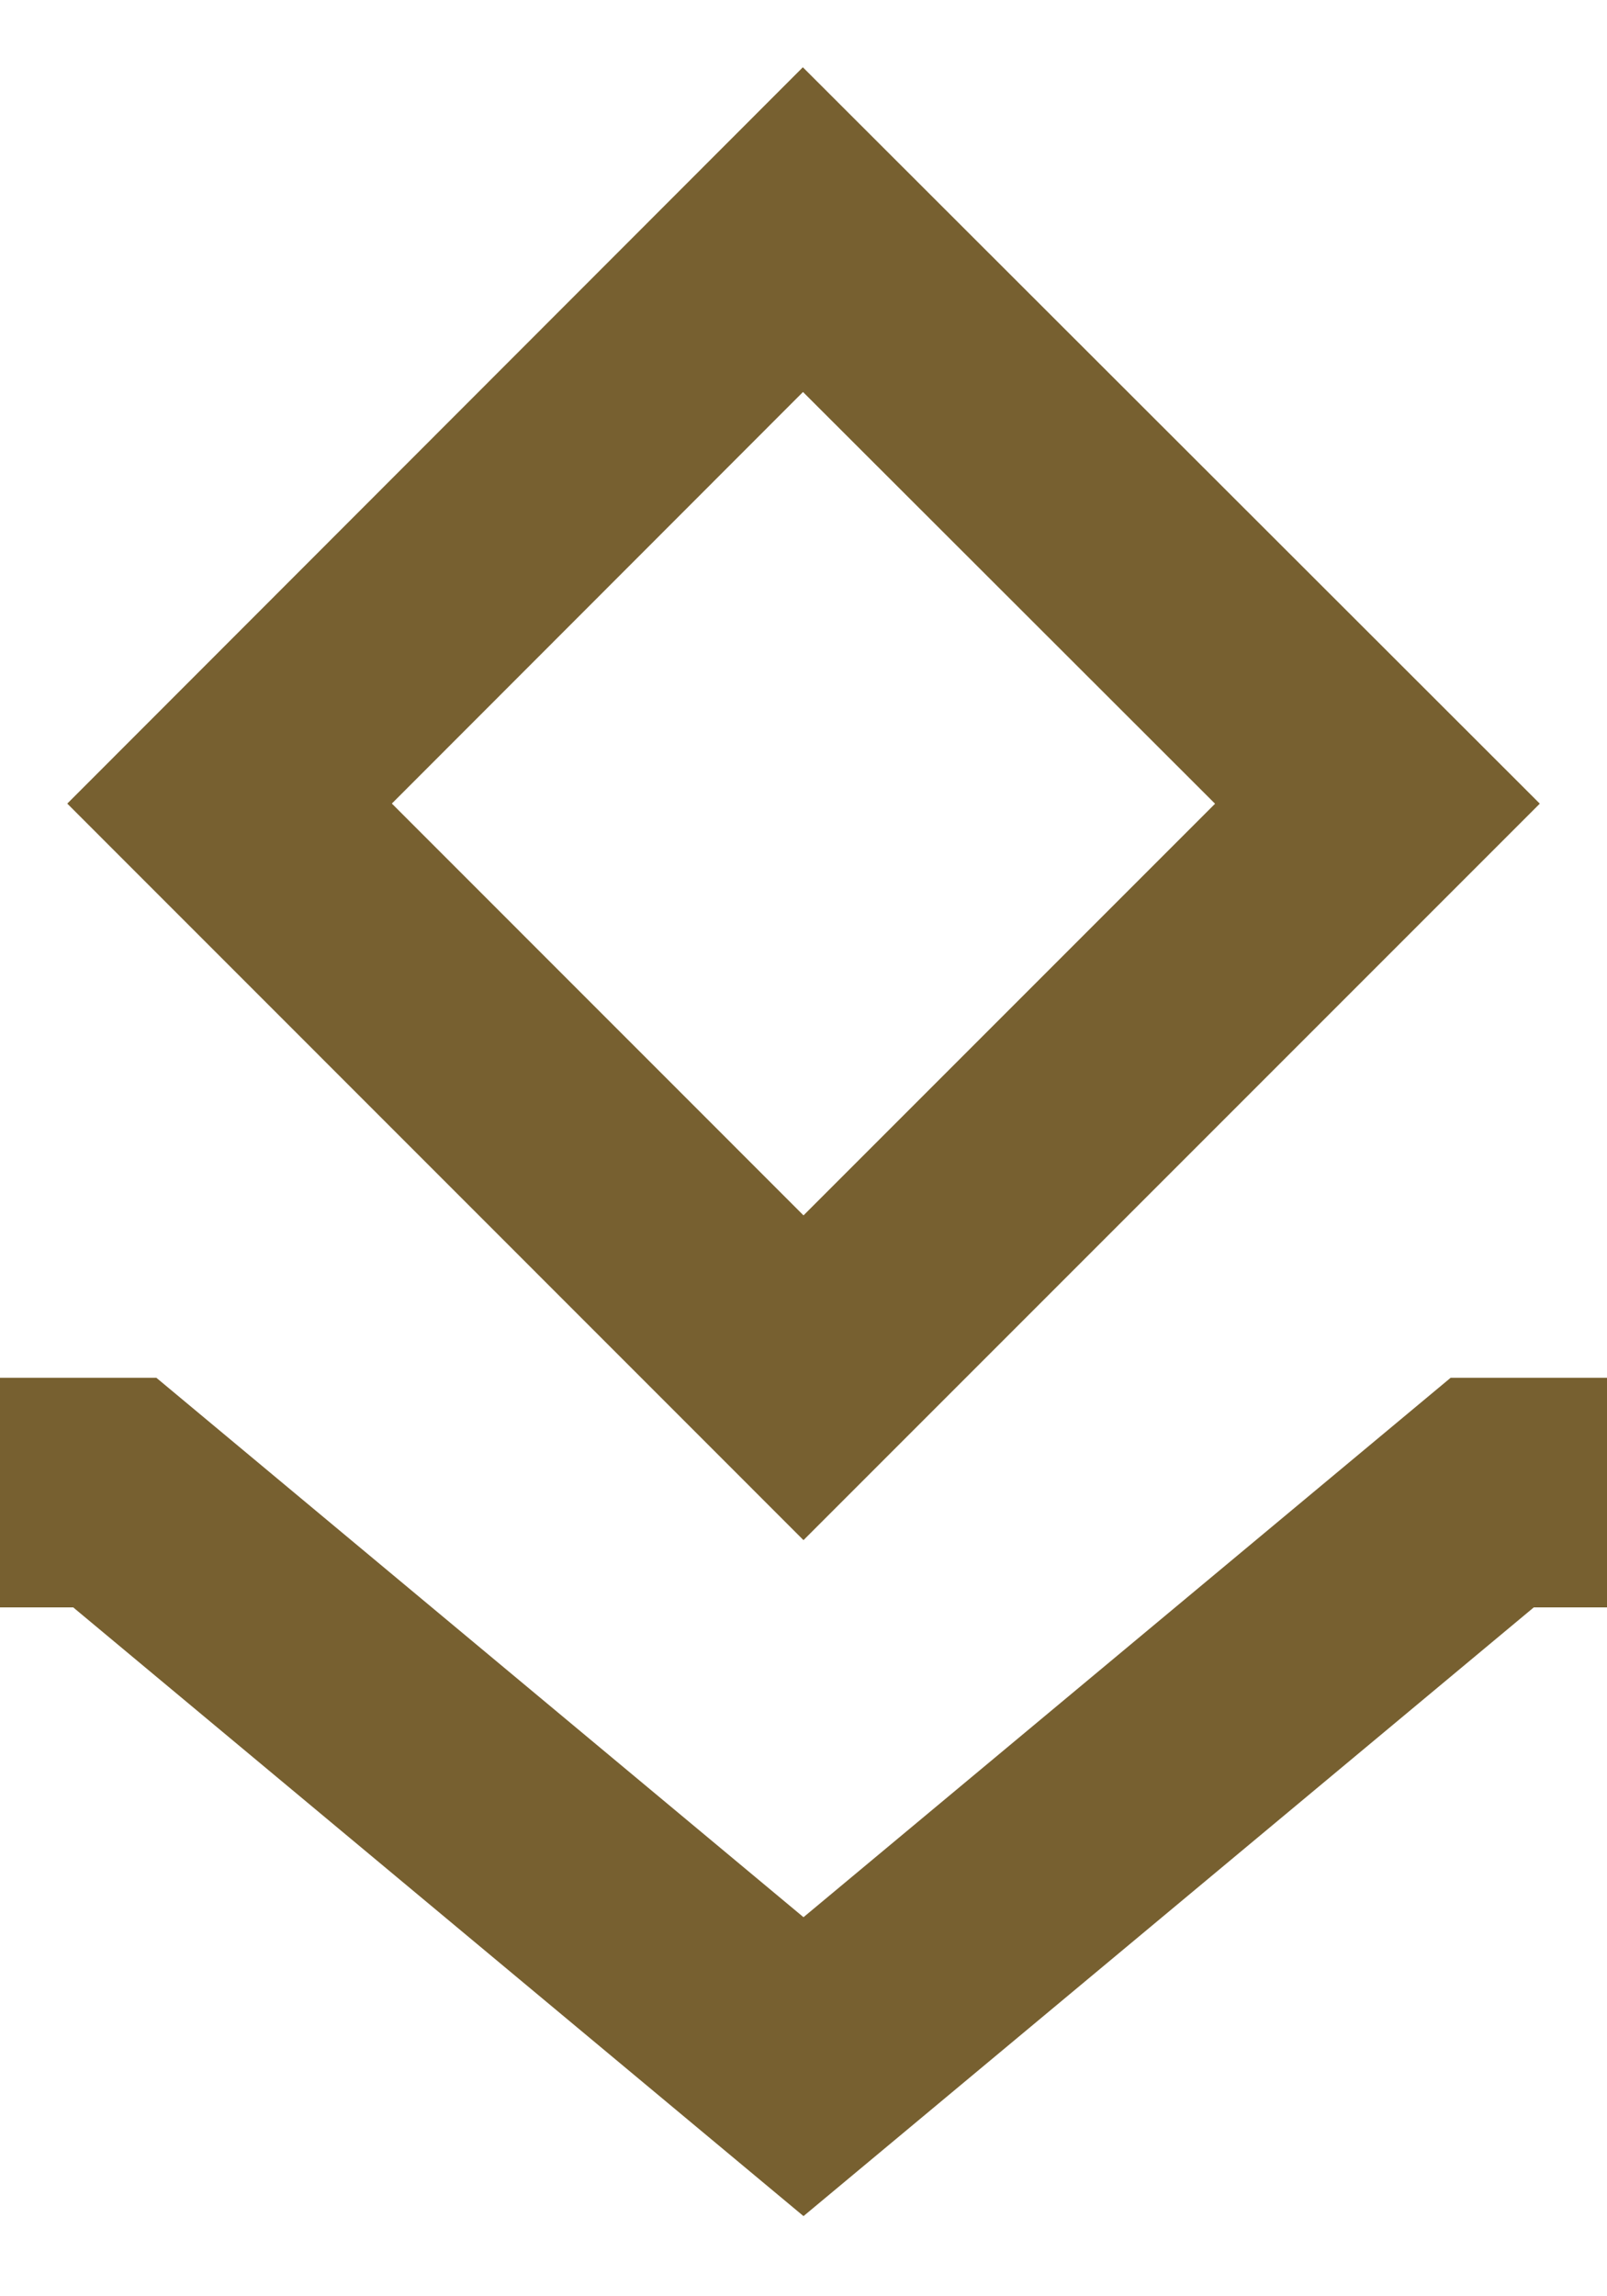 <svg width="14" height="20" viewBox="0 0 14 20" fill="none" xmlns="http://www.w3.org/2000/svg">
<path d="M14 13H13L7 18L1 13H0M12 7L6.995 2L2 6.999L7 12L12 7Z" stroke="#776030" stroke-width="2"/>
</svg>
